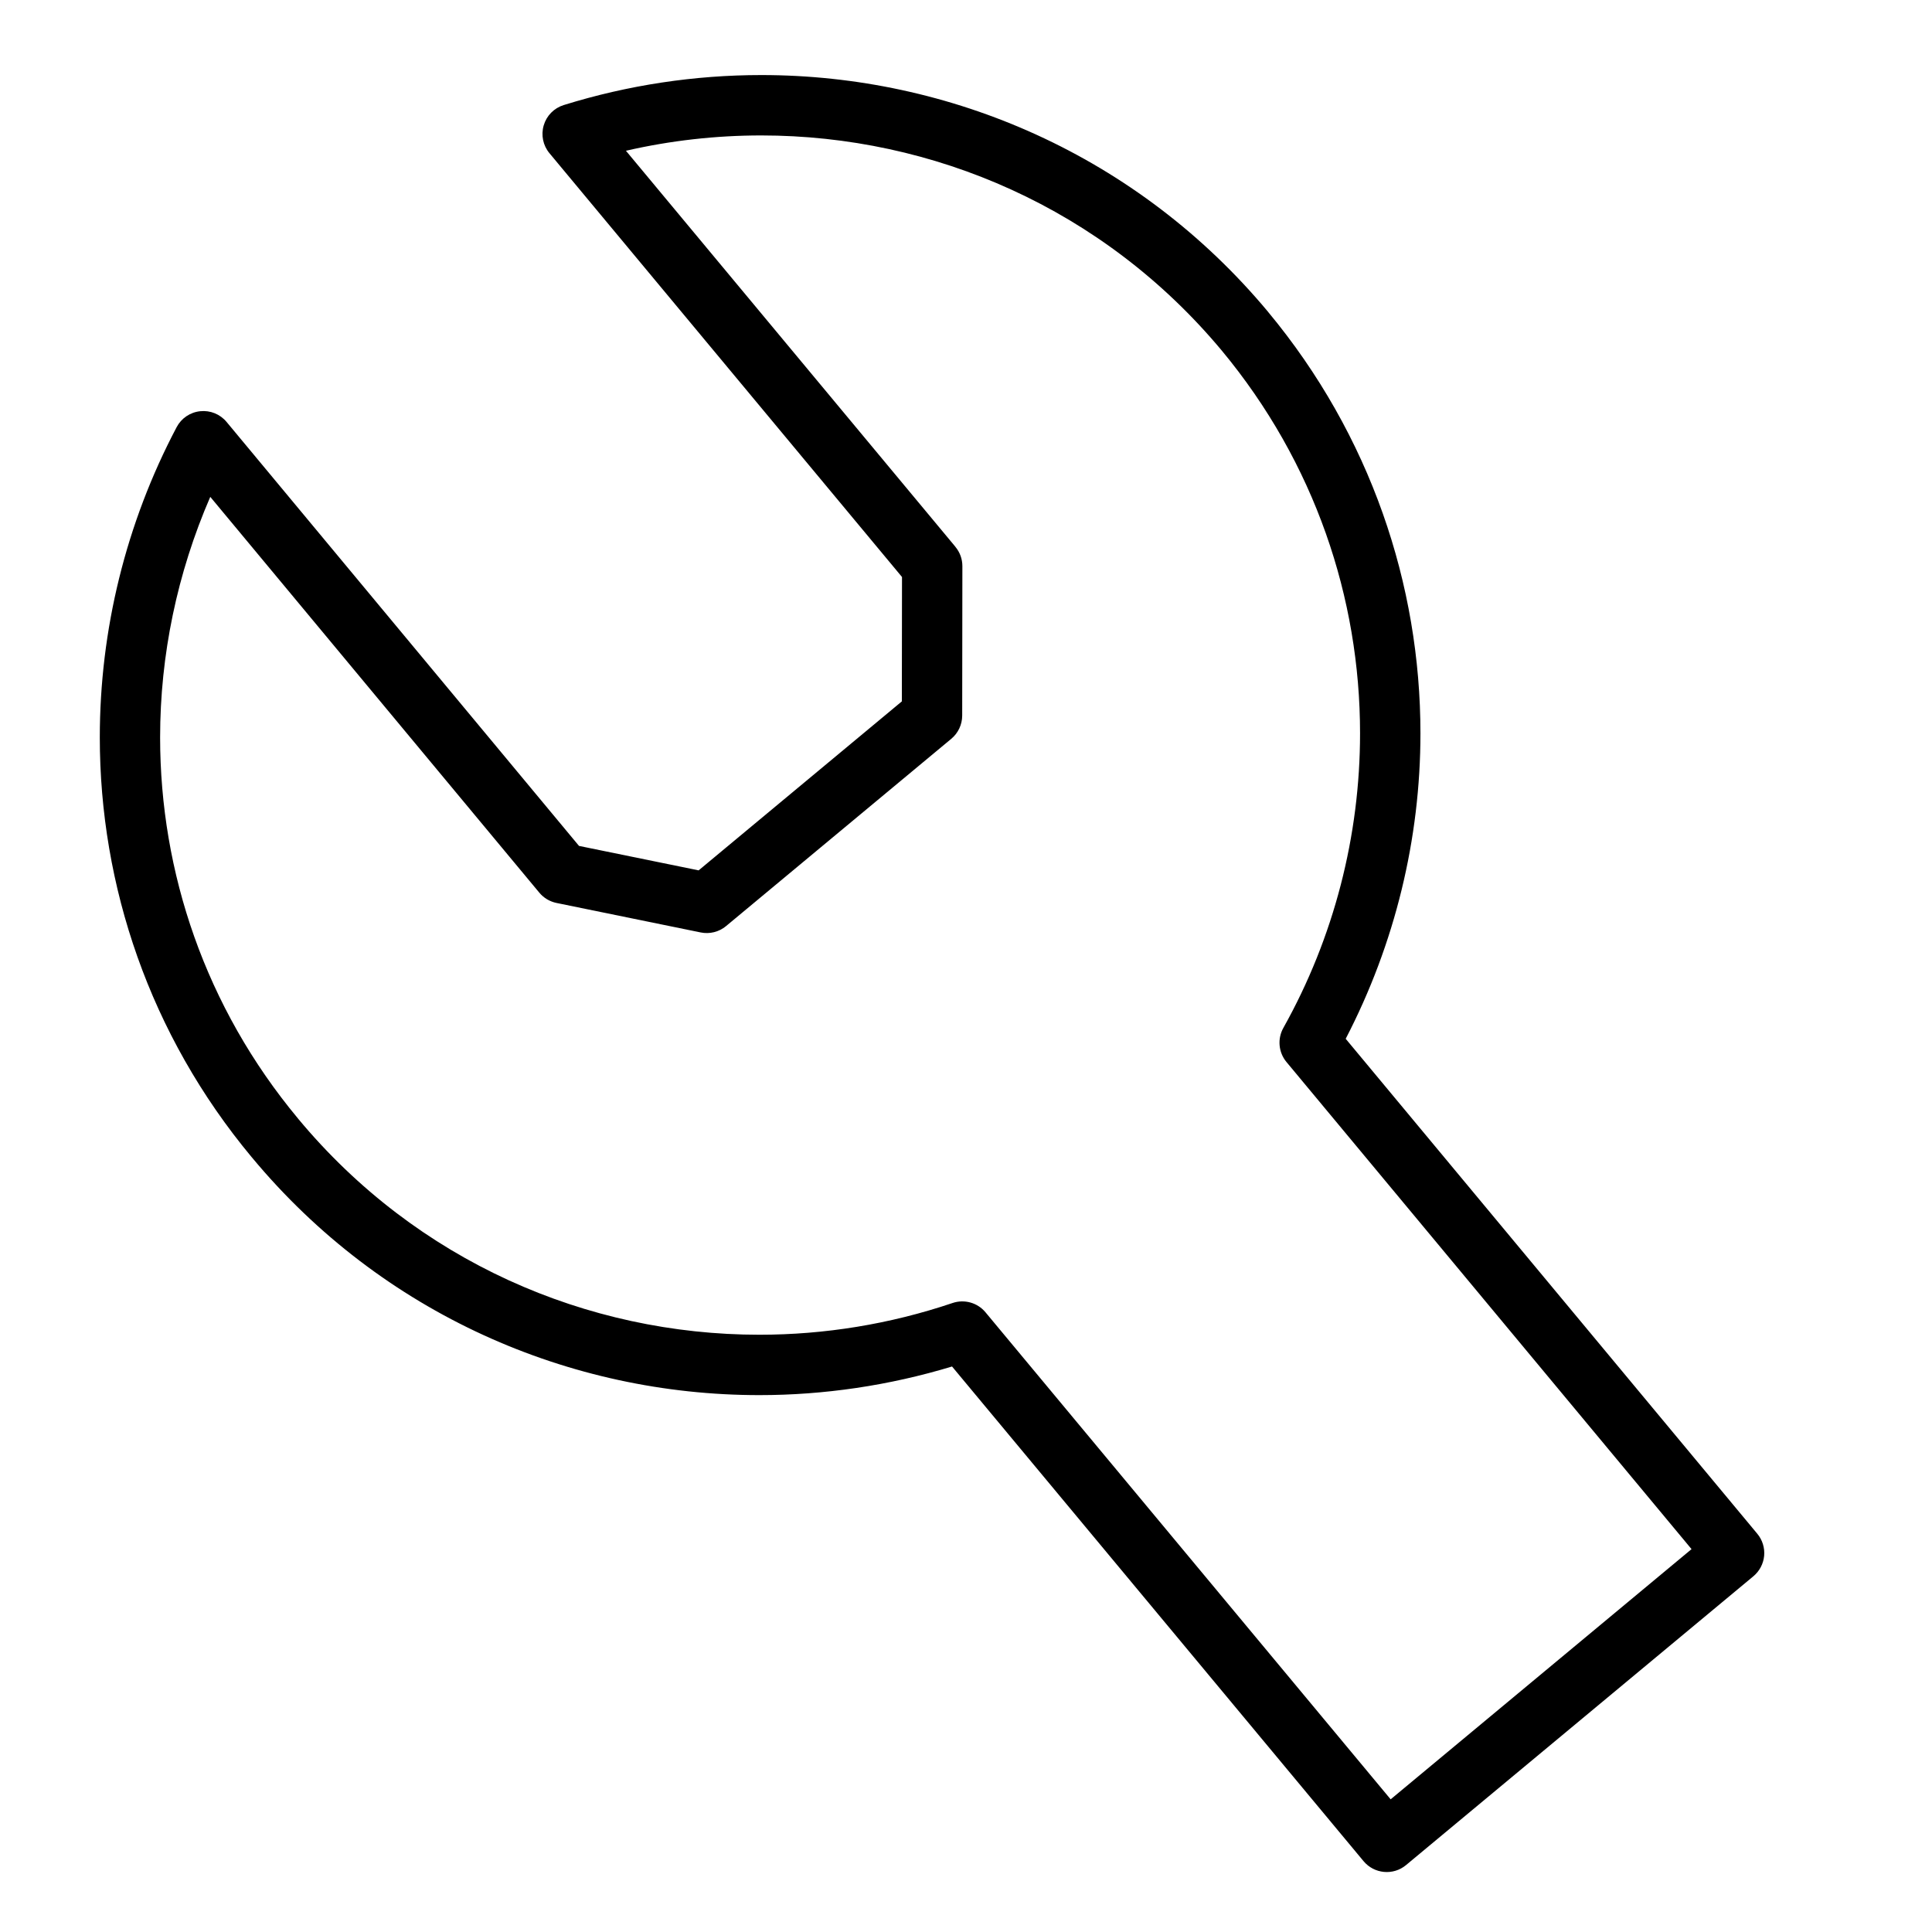 <svg xmlns="http://www.w3.org/2000/svg" width="128" height="128" viewBox="0 0 128 128"><path d="M46.286 57.664l-7.925-1.62-23.35-28.09c-.428-.515-1.08-.78-1.745-.71-.665.068-1.25.463-1.562 1.055-3.37 6.38-5.092 13.455-5.092 20.557 0 9.808 3.294 19.685 10.07 27.818v-.002C25.32 87.076 37.775 92.433 50.31 92.43c4.29 0 8.595-.633 12.765-1.896l27.264 32.773c.707.848 1.97.965 2.816.258l23.01-19.133c.406-.338.666-.83.714-1.354.05-.524-.116-1.058-.453-1.462l-27.27-32.794c3.27-6.3 4.952-13.25 4.952-20.238 0-9.843-3.31-19.756-10.09-27.915v-.003C75.376 10.297 62.943 4.97 50.436 4.973c-4.403 0-8.82.66-13.09 1.988-.64.2-1.134.702-1.323 1.343-.19.642-.047 1.333.38 1.846l23.357 28.078-.01 8.24-13.464 11.196zM63.3 36.228L41.47 9.988c2.953-.678 5.962-1.015 8.965-1.015 11.384.003 22.652 4.83 30.512 14.255 6.163 7.422 9.16 16.404 9.16 25.356 0 6.77-1.718 13.512-5.083 19.52-.403.723-.32 1.62.207 2.256l26.838 32.274-19.935 16.576-26.845-32.27c-.528-.634-1.395-.878-2.178-.613-4.16 1.405-8.487 2.103-12.803 2.103-11.408-.003-22.696-4.855-30.556-14.313v-.002c-6.16-7.396-9.142-16.338-9.144-25.257 0-5.453 1.13-10.887 3.323-15.94l21.8 26.223c.29.35.692.59 1.138.682l9.555 1.954c.595.122 1.212-.033 1.68-.422l14.922-12.408c.456-.38.72-.942.722-1.535l.012-9.9c0-.472-.16-.92-.463-1.282z"/></svg>